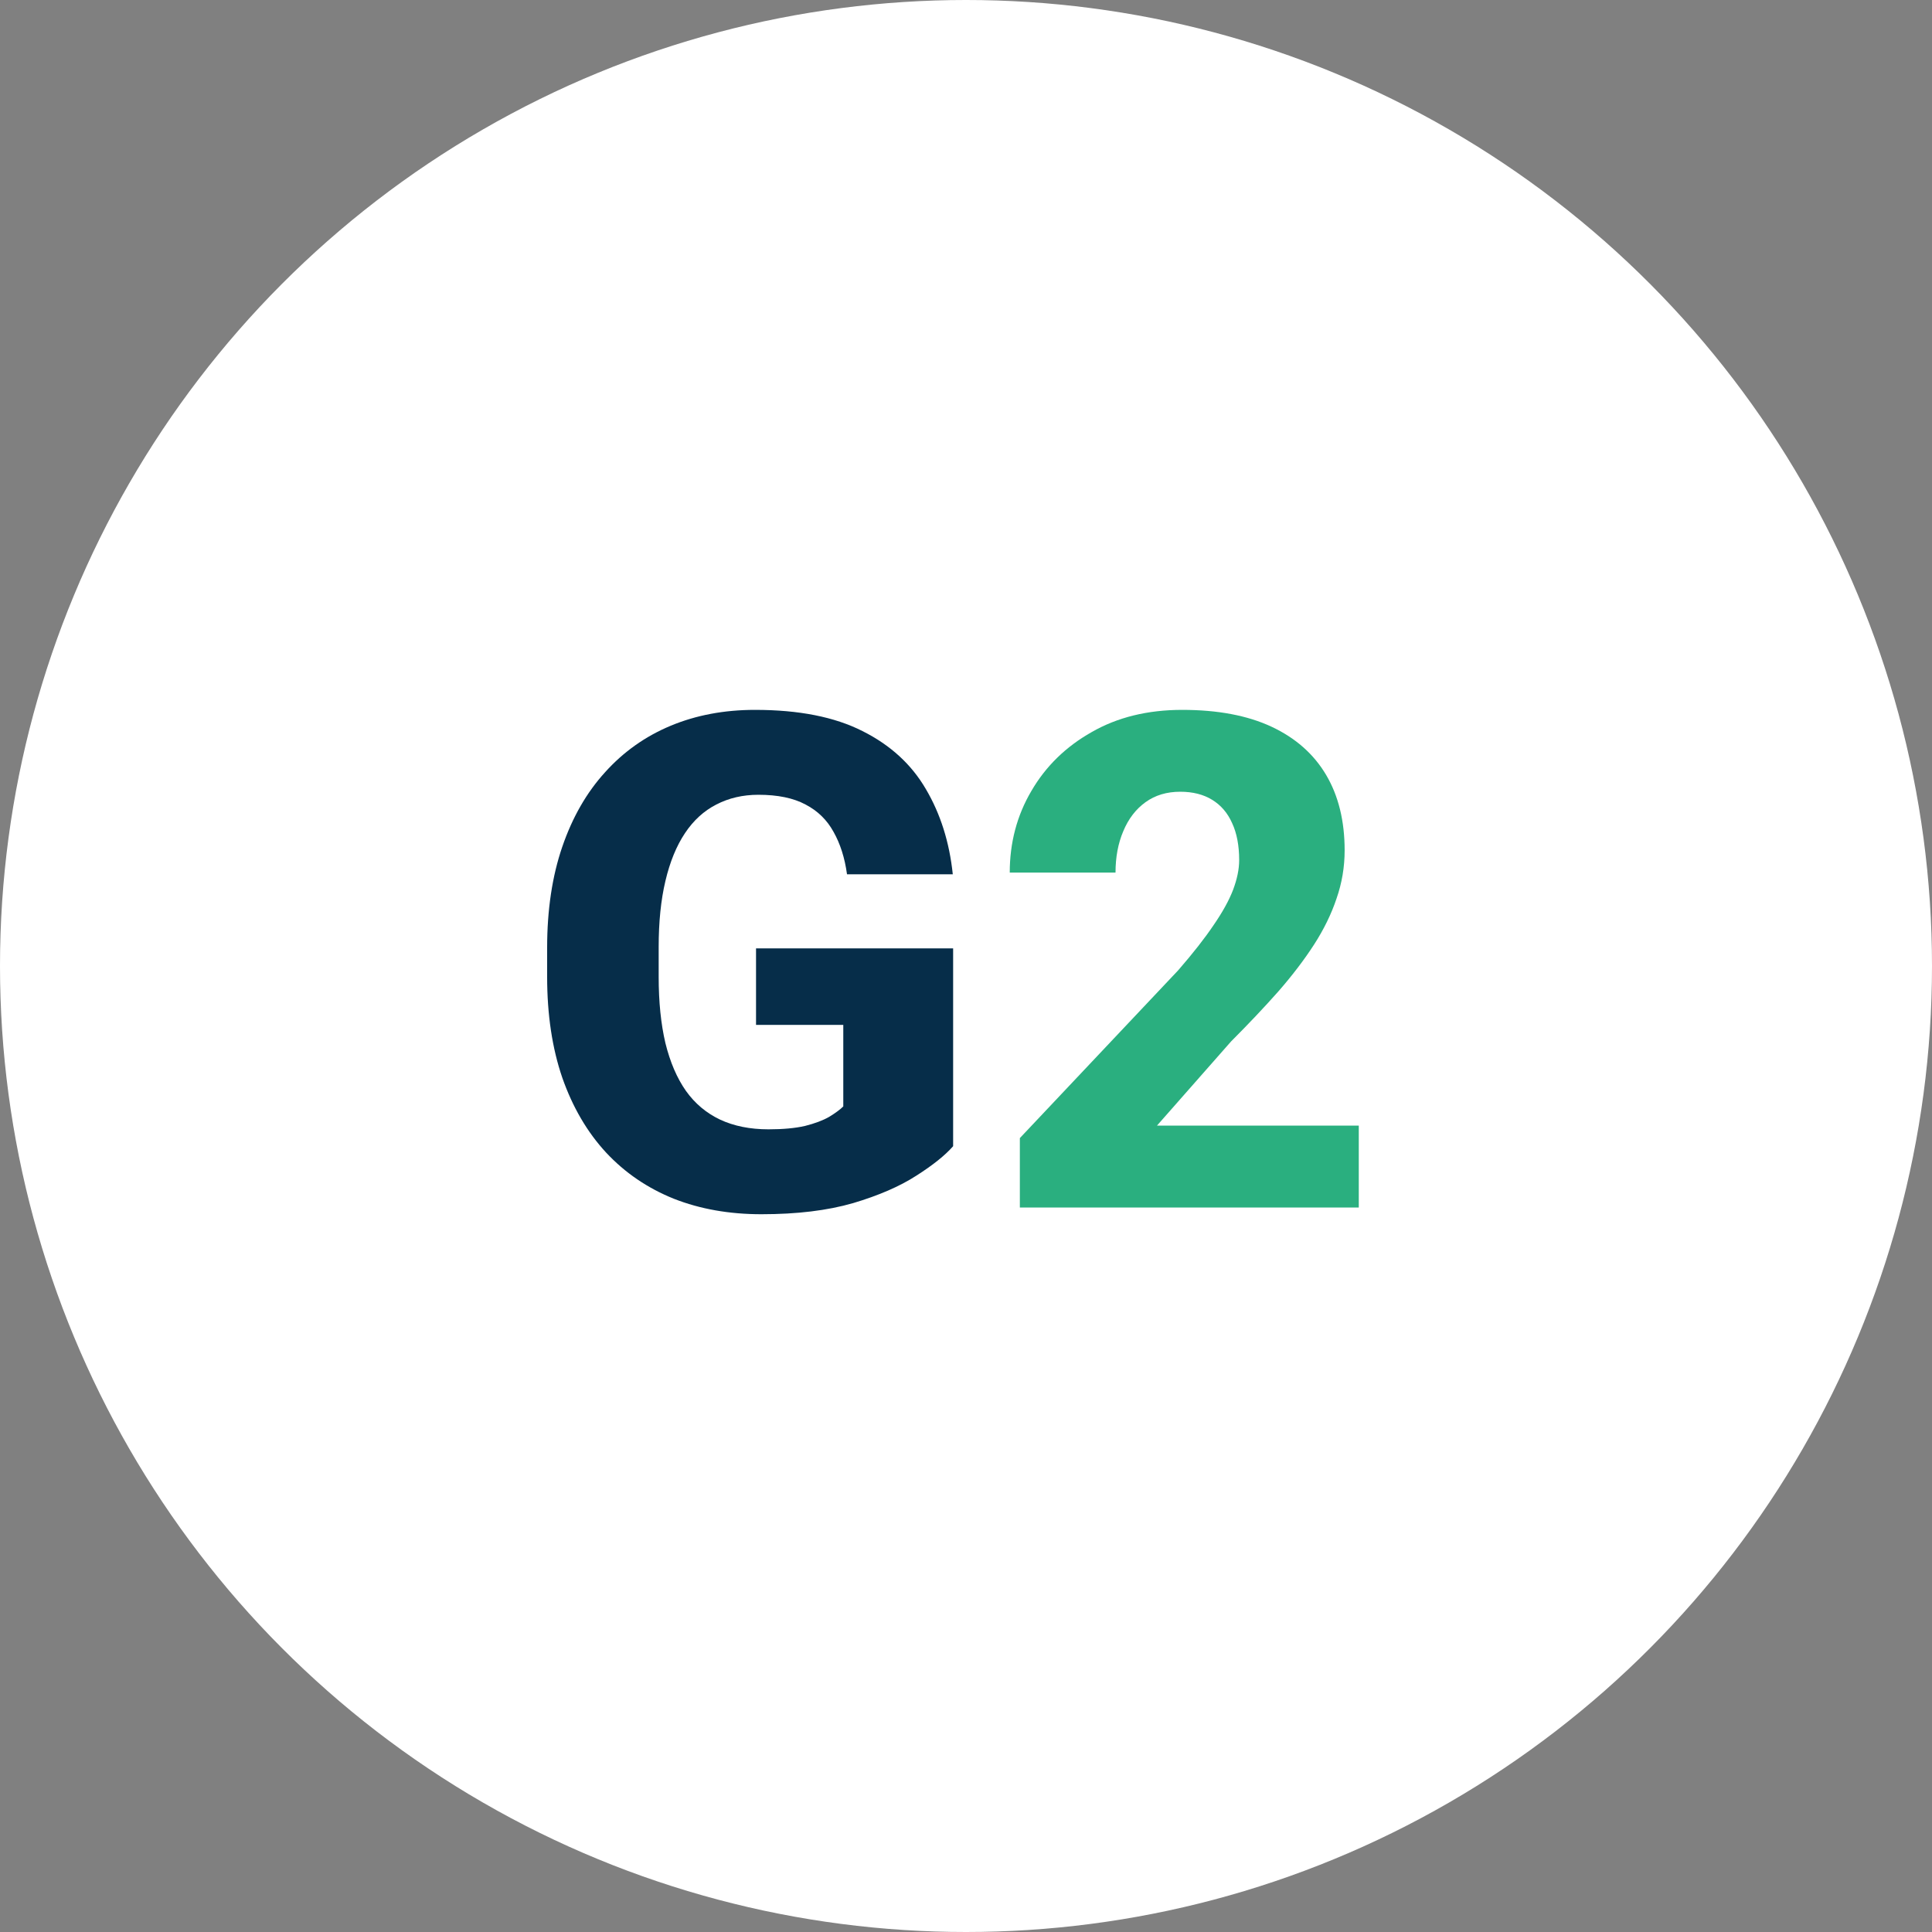 <svg width="56" height="56" viewBox="0 0 56 56" fill="none" xmlns="http://www.w3.org/2000/svg">
<rect x="0" y="0" width="56" height="56" fill="#808080" stroke="none"/>
<circle cx="28" cy="28" r="28" fill="white"/>
<path d="M27.627 27.49V33.223C27.393 33.49 27.035 33.776 26.553 34.082C26.078 34.388 25.469 34.652 24.727 34.873C23.984 35.088 23.099 35.195 22.07 35.195C21.139 35.195 20.293 35.046 19.531 34.746C18.77 34.44 18.115 33.994 17.568 33.408C17.021 32.816 16.598 32.093 16.299 31.24C16.006 30.387 15.859 29.411 15.859 28.311V27.471C15.859 26.37 16.006 25.394 16.299 24.541C16.592 23.688 17.005 22.969 17.539 22.383C18.073 21.79 18.708 21.341 19.443 21.035C20.179 20.729 20.993 20.576 21.885 20.576C23.154 20.576 24.193 20.781 25 21.191C25.807 21.595 26.419 22.155 26.836 22.871C27.259 23.587 27.52 24.411 27.617 25.342H24.551C24.486 24.866 24.355 24.456 24.16 24.111C23.971 23.766 23.701 23.503 23.35 23.32C22.998 23.131 22.542 23.037 21.982 23.037C21.533 23.037 21.126 23.131 20.762 23.32C20.404 23.503 20.101 23.779 19.854 24.15C19.606 24.521 19.417 24.984 19.287 25.537C19.157 26.084 19.092 26.722 19.092 27.451V28.311C19.092 29.04 19.157 29.681 19.287 30.234C19.424 30.788 19.622 31.25 19.883 31.621C20.143 31.986 20.472 32.262 20.869 32.451C21.273 32.64 21.741 32.734 22.275 32.734C22.692 32.734 23.044 32.702 23.33 32.637C23.616 32.565 23.851 32.477 24.033 32.373C24.215 32.262 24.352 32.161 24.443 32.07V29.707H21.914V27.49H27.627Z" fill="#062D49"/>
<path d="M39.385 32.627V35H29.561V32.988L34.15 28.125C34.58 27.63 34.922 27.194 35.176 26.816C35.436 26.439 35.625 26.097 35.742 25.791C35.859 25.479 35.918 25.192 35.918 24.932C35.918 24.509 35.85 24.15 35.713 23.857C35.583 23.564 35.391 23.34 35.137 23.184C34.883 23.027 34.574 22.949 34.209 22.949C33.818 22.949 33.483 23.05 33.203 23.252C32.923 23.454 32.708 23.734 32.559 24.092C32.409 24.443 32.334 24.844 32.334 25.293H29.268C29.268 24.427 29.476 23.639 29.893 22.93C30.309 22.213 30.892 21.644 31.641 21.221C32.389 20.791 33.265 20.576 34.268 20.576C35.296 20.576 36.159 20.739 36.855 21.064C37.552 21.39 38.079 21.855 38.438 22.461C38.796 23.066 38.975 23.796 38.975 24.648C38.975 25.13 38.897 25.596 38.74 26.045C38.59 26.494 38.372 26.94 38.086 27.383C37.8 27.826 37.454 28.278 37.051 28.74C36.647 29.196 36.191 29.678 35.684 30.186L33.535 32.627H39.385Z" fill="#2AAF7F"/>
</svg>
